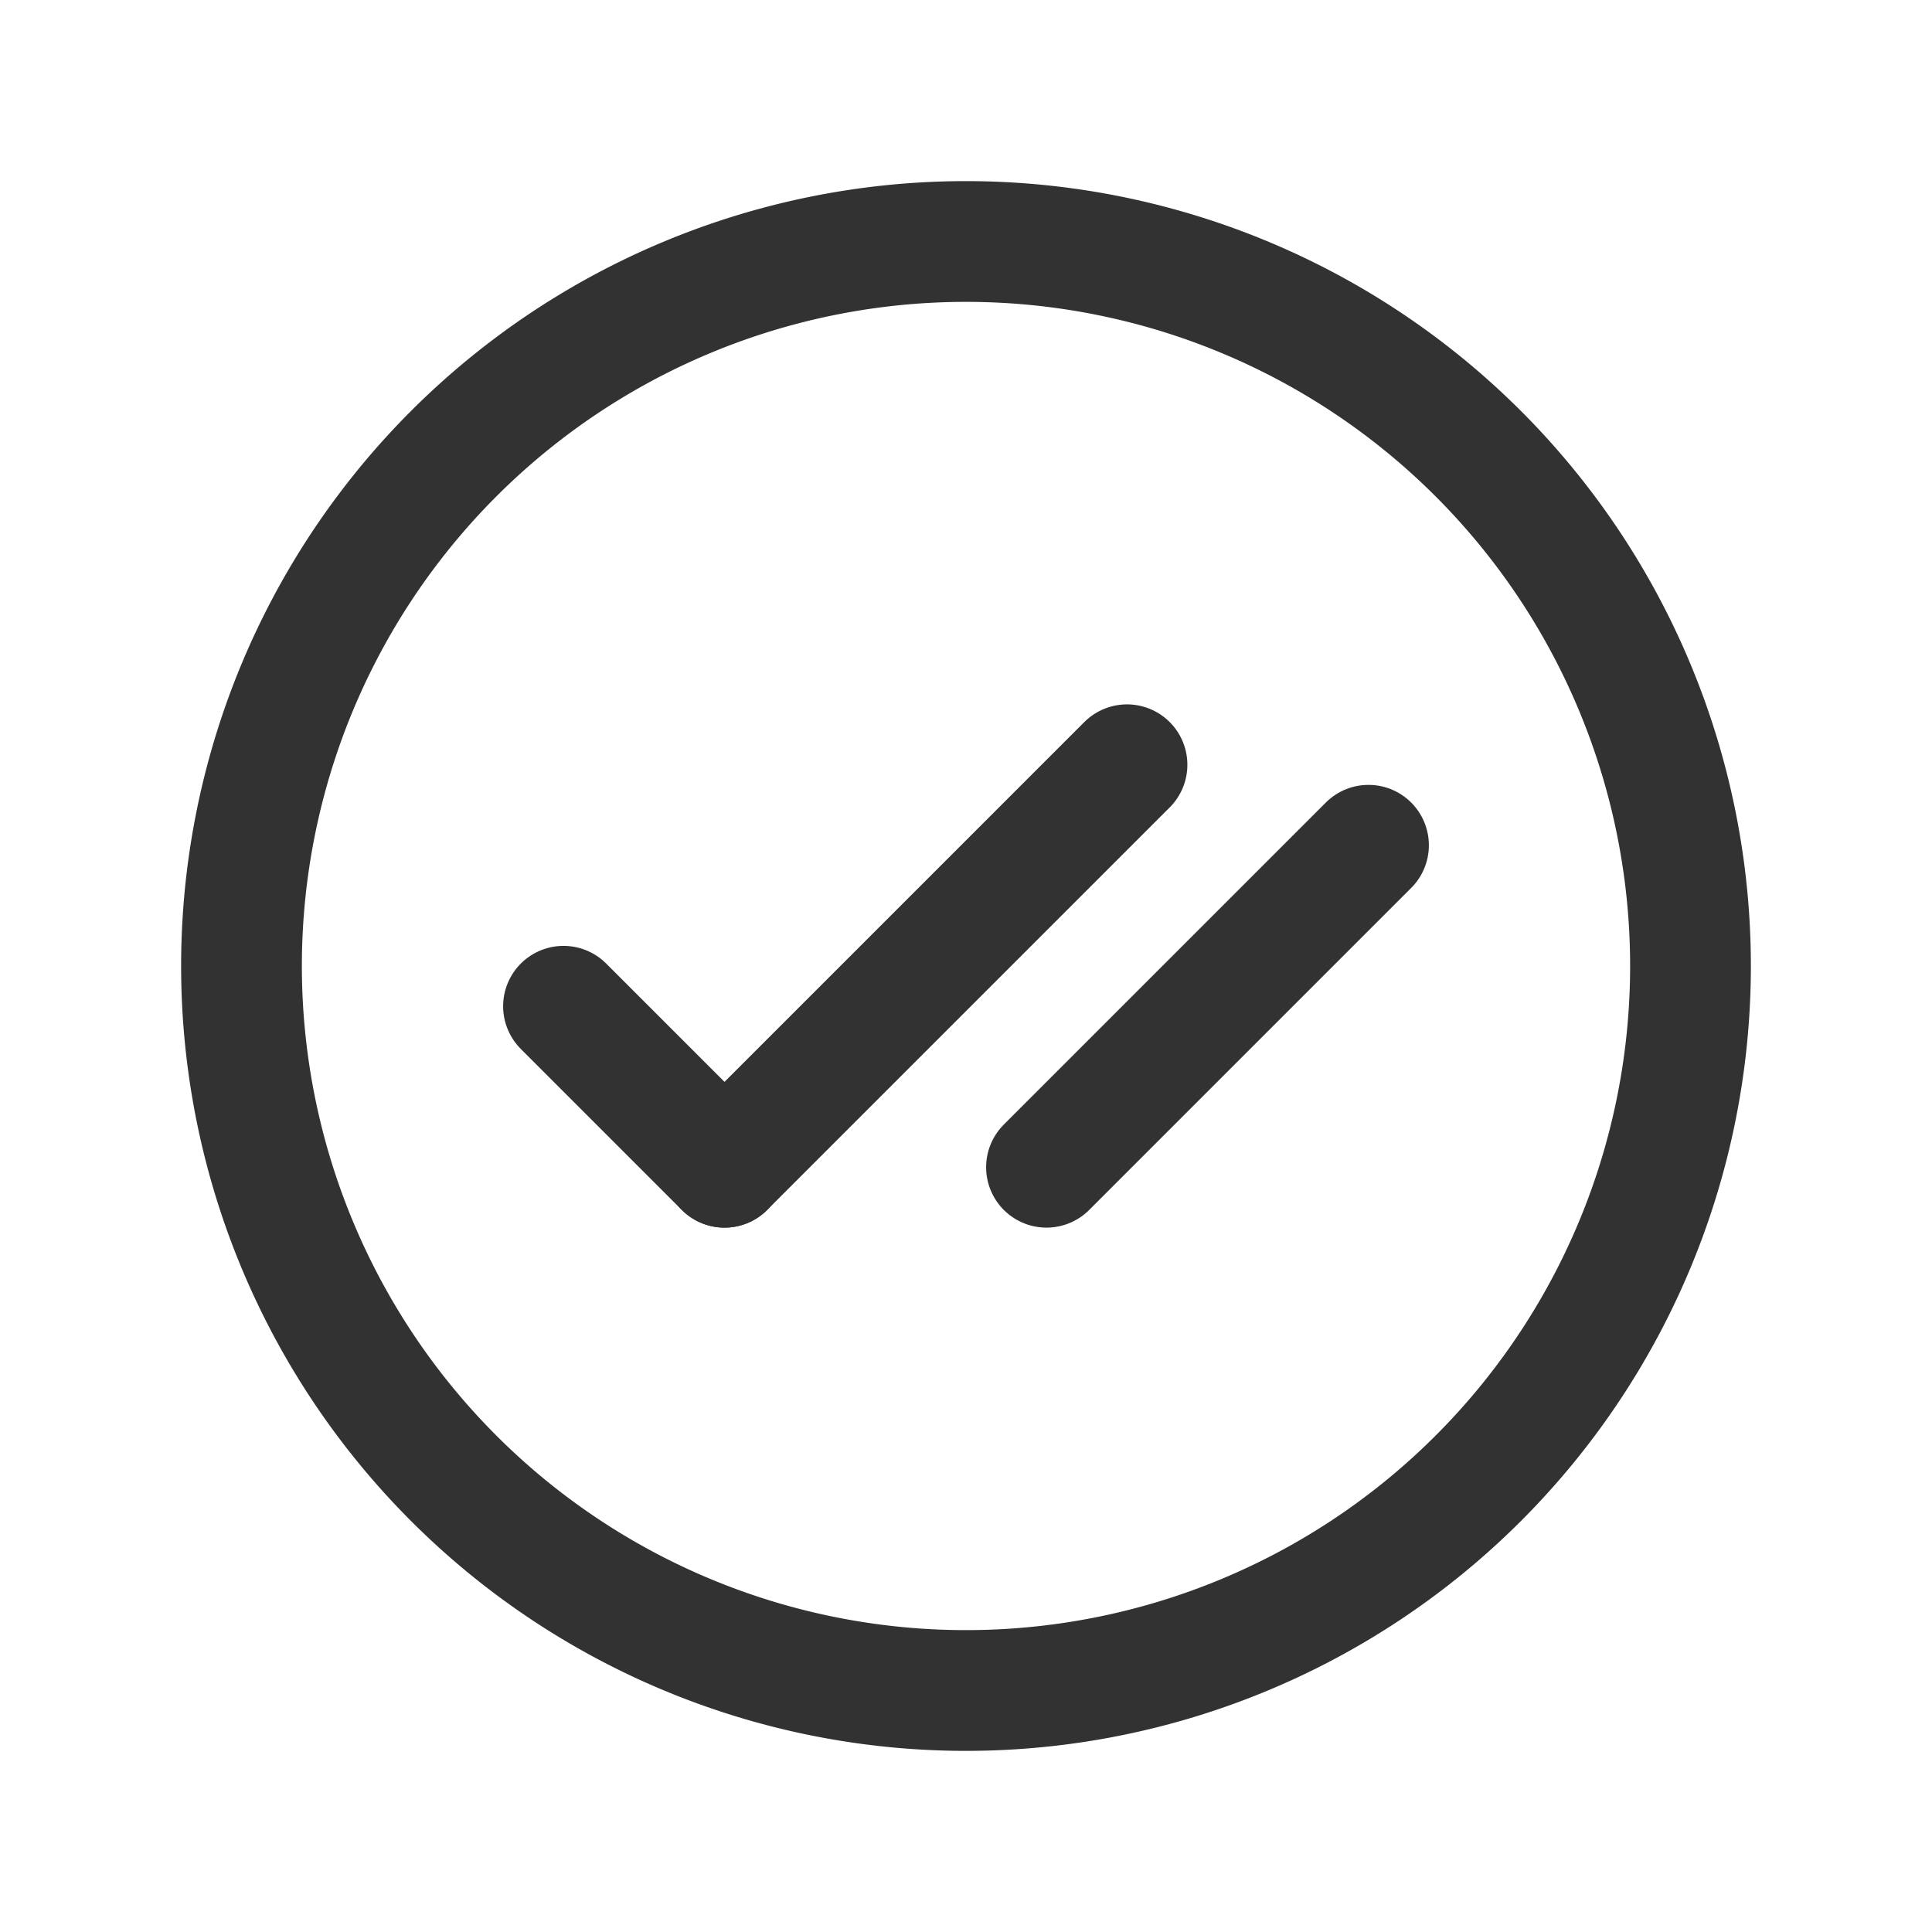 <svg id="Layer_3" data-name="Layer 3" xmlns="http://www.w3.org/2000/svg" viewBox="0 0 24 24"><path d="M17,10.5l-4,4" fill="none" stroke="#323232" stroke-linecap="round" stroke-linejoin="round" stroke-width="1.5"/><path d="M9,14.5l-2-2" fill="none" stroke="#323232" stroke-linecap="round" stroke-linejoin="round" stroke-width="1.5"/><path d="M14,9.5l-5,5" fill="none" stroke="#323232" stroke-linecap="round" stroke-linejoin="round" stroke-width="1.5"/><path d="M18.364,5.636a9,9,0,1,1-12.728,0,9,9,0,0,1,12.728,0" fill="none" stroke="#323232" stroke-linecap="round" stroke-linejoin="round" stroke-width="1.5"/><path d="M0,0H24V24H0Z" fill="none"/></svg>
